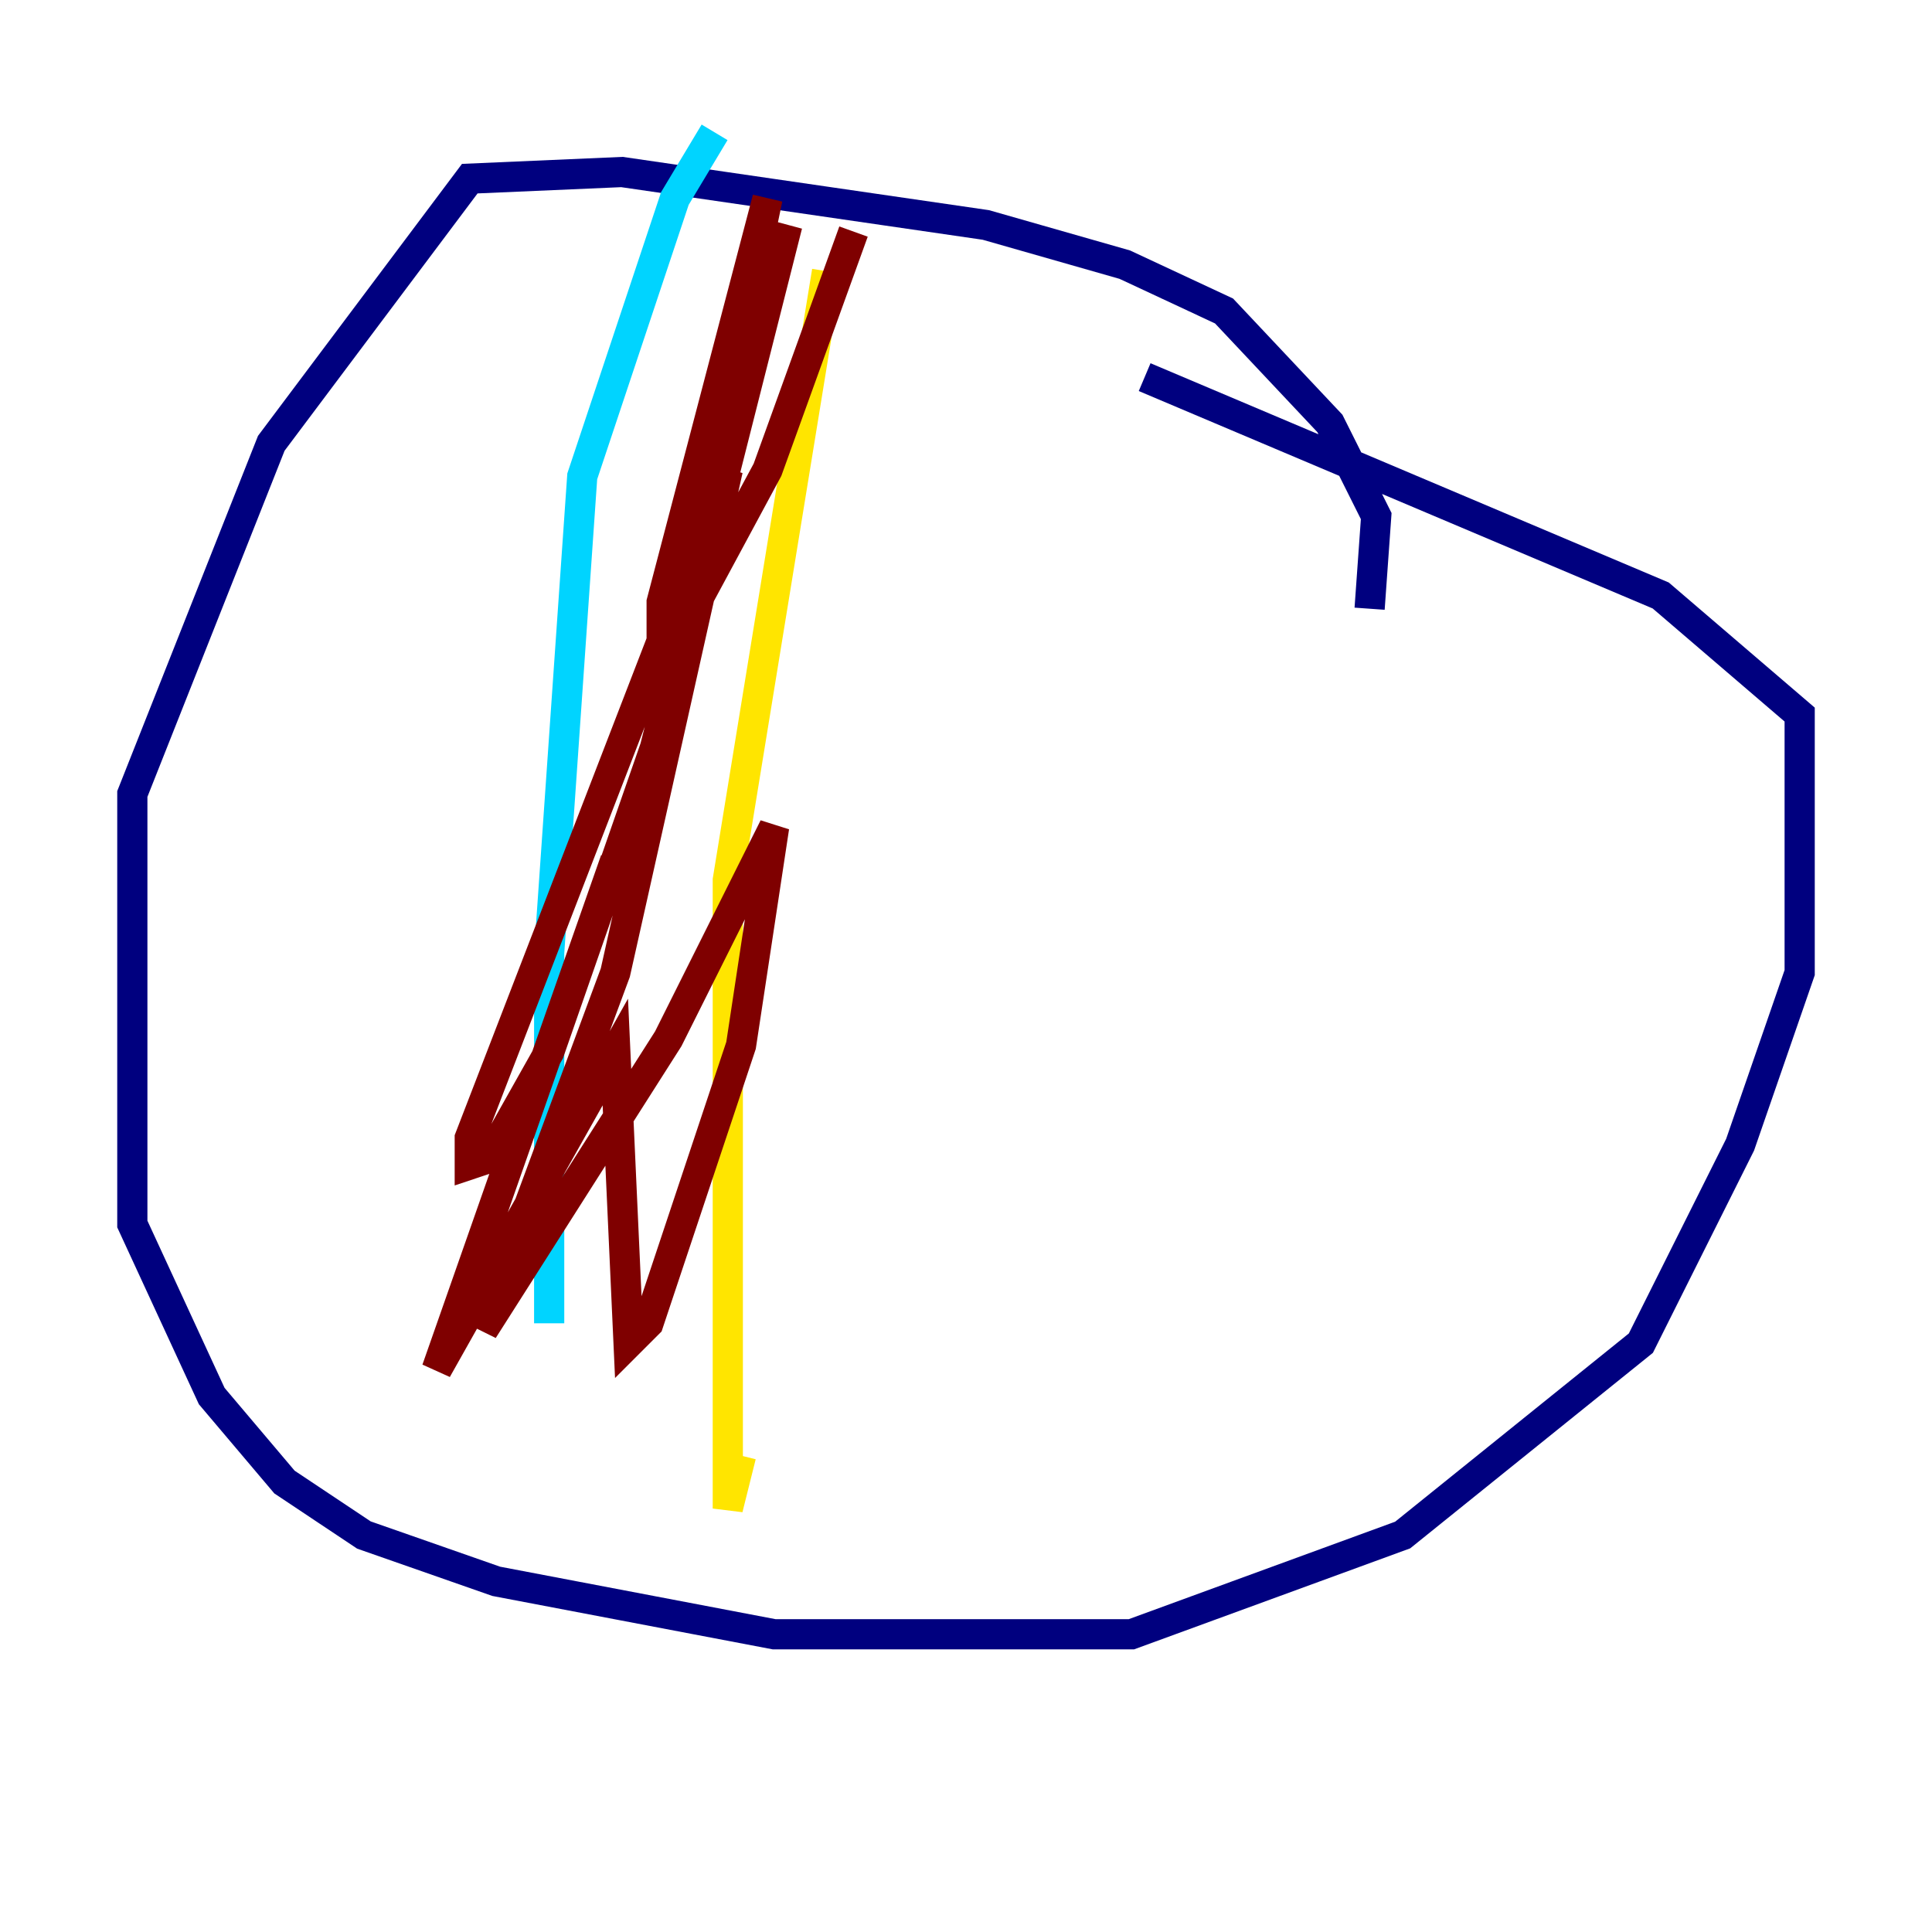 <?xml version="1.0" encoding="utf-8" ?>
<svg baseProfile="tiny" height="128" version="1.2" viewBox="0,0,128,128" width="128" xmlns="http://www.w3.org/2000/svg" xmlns:ev="http://www.w3.org/2001/xml-events" xmlns:xlink="http://www.w3.org/1999/xlink"><defs /><polyline fill="none" points="90.74,40.329 91.178,34.192 88.11,28.055 81.096,20.603 74.52,17.534 65.315,14.904 41.206,11.397 31.123,11.836 17.973,29.37 8.767,52.603 8.767,81.096 14.027,92.493 18.849,98.192 24.11,101.699 32.877,104.767 51.288,108.274 74.959,108.274 92.931,101.699 108.712,88.986 115.288,75.836 119.233,64.438 119.233,47.343 110.027,39.452 75.836,24.986" stroke="#00007f" stroke-width="2" /><polyline fill="none" points="47.343,8.767 44.712,13.151 38.575,31.562 36.384,63.123 36.384,87.671" stroke="#00d4ff" stroke-width="2" /><polyline fill="none" points="54.794,17.973 48.219,58.301 48.219,99.945 49.096,96.438" stroke="#ffe500" stroke-width="2" /><polyline fill="none" points="40.767,56.986 28.931,90.74 40.767,69.699 41.644,88.986 42.959,87.671 49.096,69.26 51.288,54.794 44.274,68.822 32.0,88.11 40.767,64.438 48.219,31.123 31.123,75.397 31.123,77.151 32.438,76.712 36.384,69.699 43.397,49.534 52.164,14.904 43.836,44.274 43.836,39.89 50.849,13.151 44.712,42.52 50.849,31.123 56.548,15.342" stroke="#7f0000" stroke-width="2" /></svg>